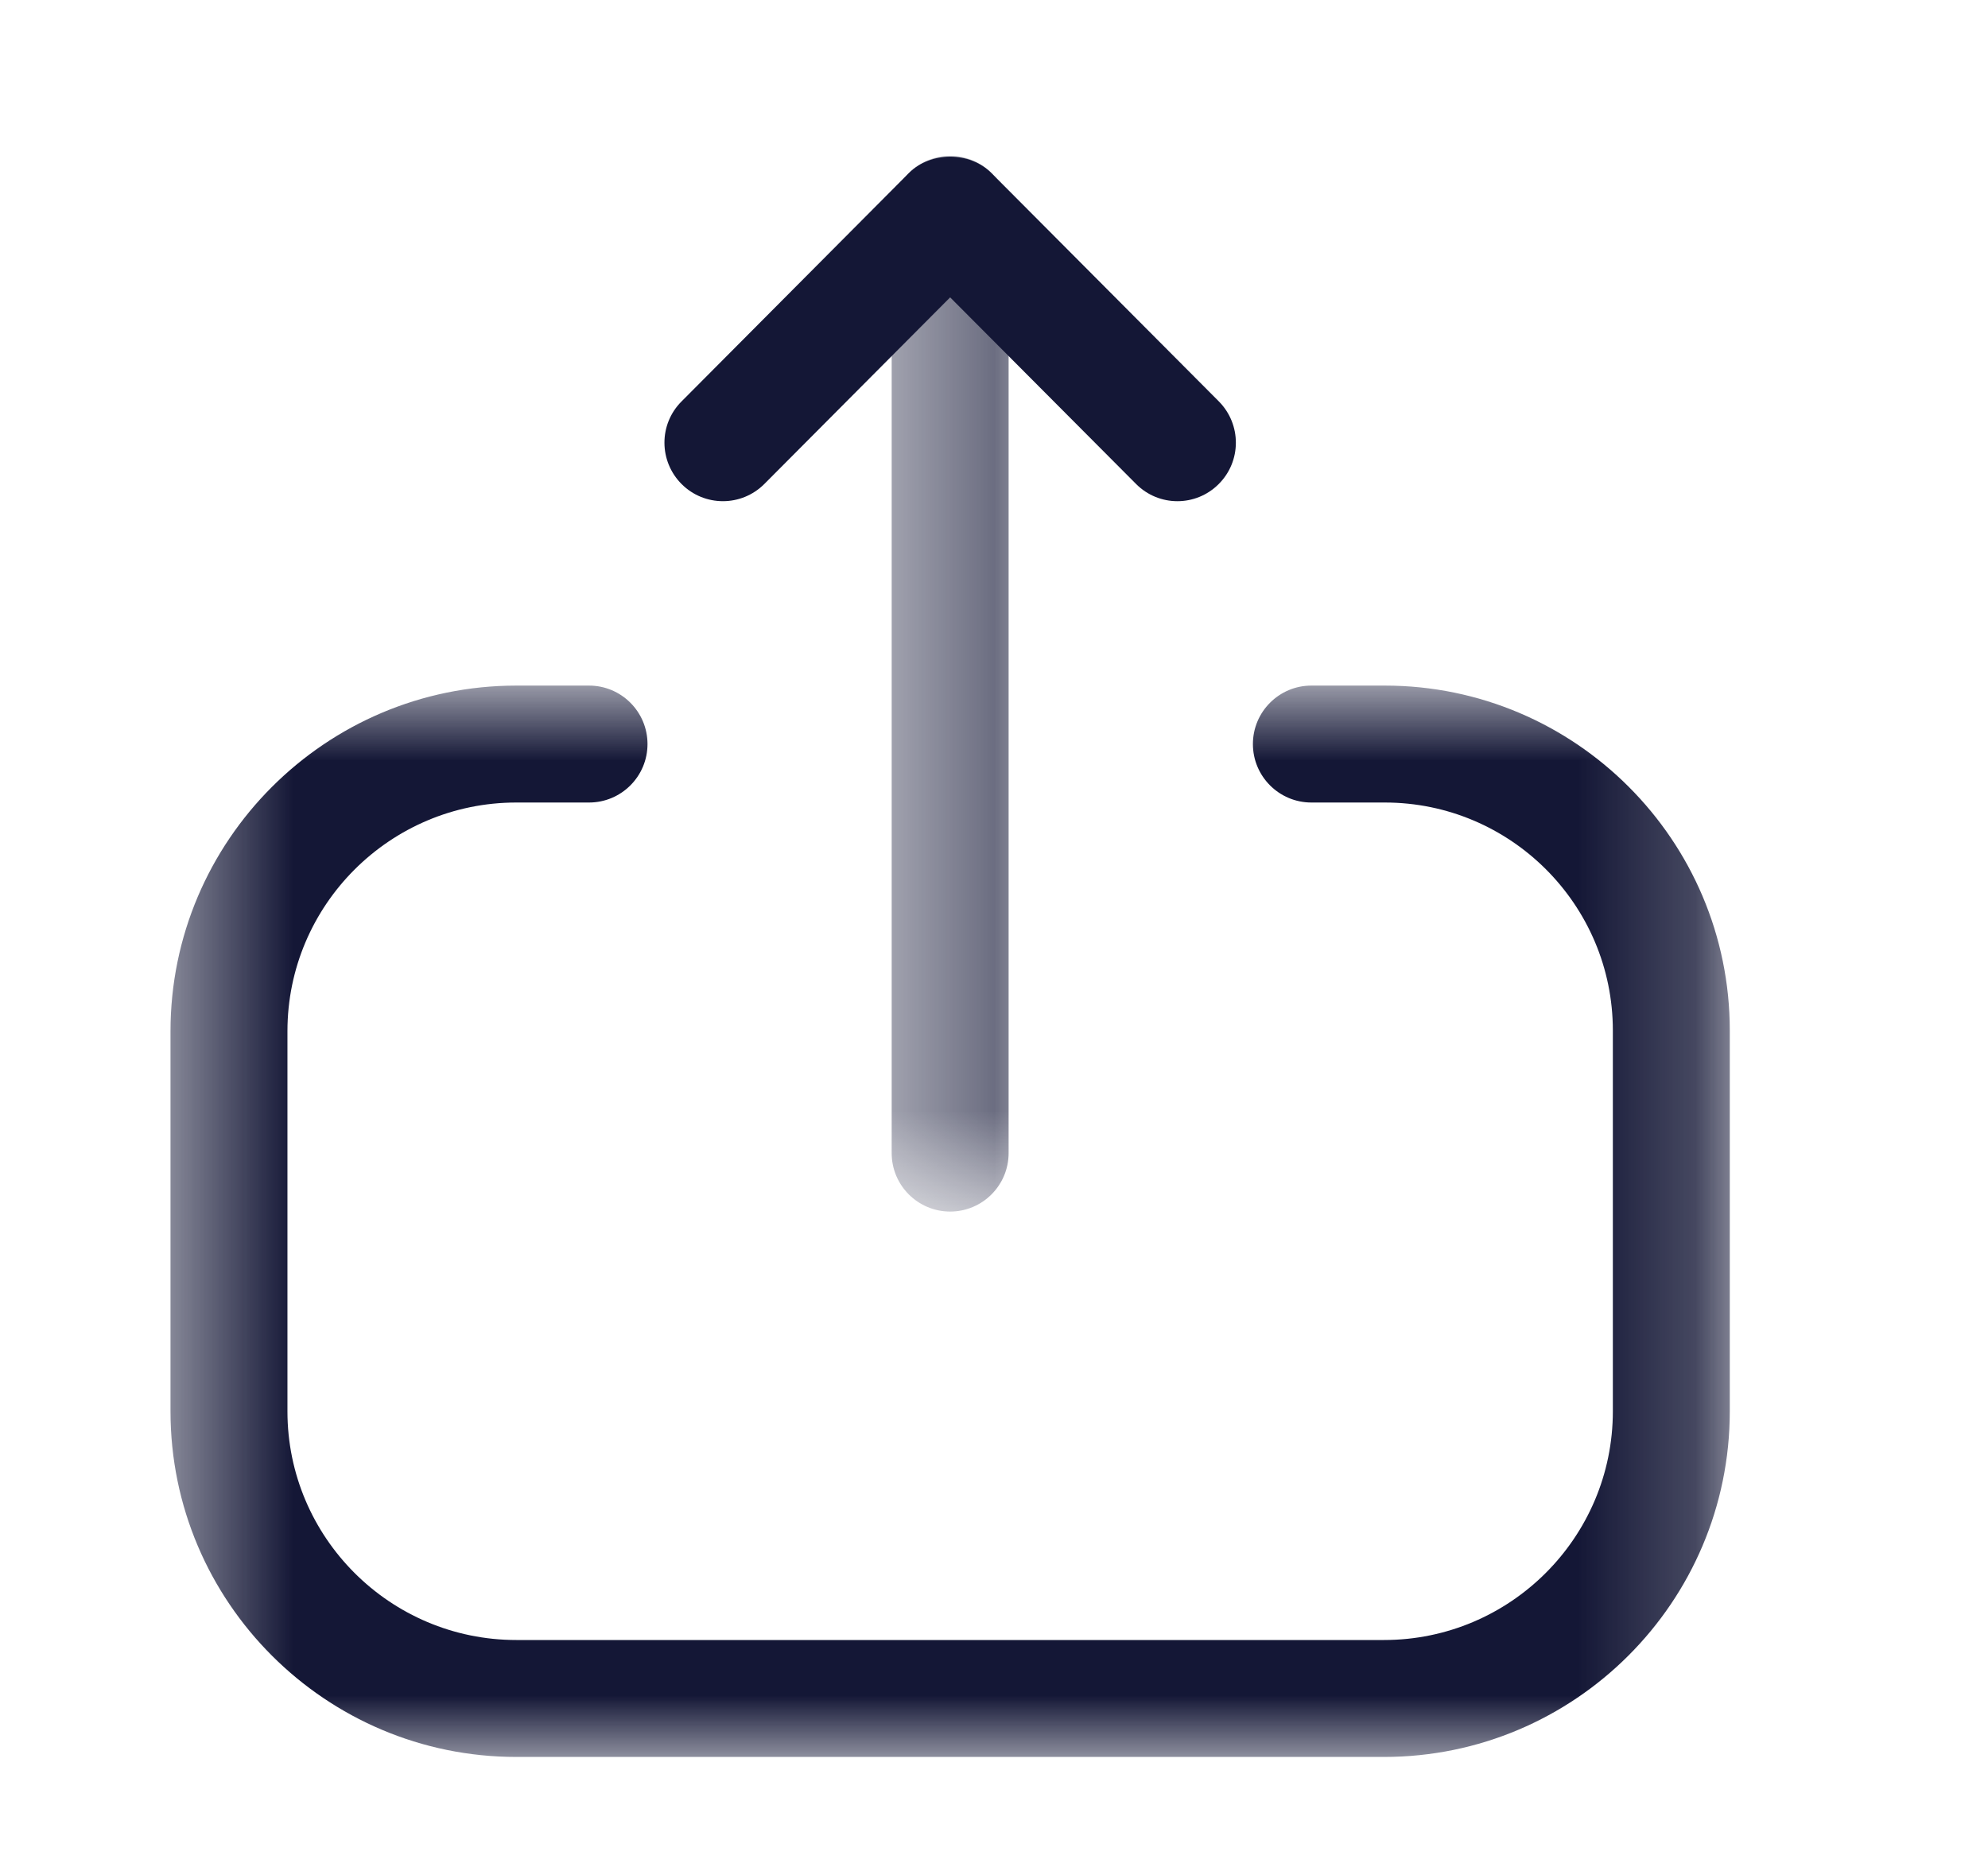 <svg width="17" height="16" viewBox="0 0 17 16" fill="none" xmlns="http://www.w3.org/2000/svg">
<mask id="mask0_2944_80556" style="mask-type:alpha" maskUnits="userSpaceOnUse" x="1" y="5" width="14" height="11">
<path fill-rule="evenodd" clip-rule="evenodd" d="M1.458 5.863H14.791V15.025H1.458V5.863Z" fill="white"/>
</mask>
<g mask="url(#mask0_2944_80556)">
<path fill-rule="evenodd" clip-rule="evenodd" d="M11.835 15.025H4.415C2.785 15.025 1.458 13.7 1.458 12.069V8.819C1.458 7.189 2.785 5.863 4.415 5.863H5.037C5.313 5.863 5.537 6.087 5.537 6.363C5.537 6.639 5.313 6.863 5.037 6.863H4.415C3.336 6.863 2.458 7.74 2.458 8.819V12.069C2.458 13.148 3.336 14.025 4.415 14.025H11.835C12.914 14.025 13.792 13.148 13.792 12.069V8.813C13.792 7.737 12.917 6.863 11.842 6.863H11.214C10.938 6.863 10.714 6.639 10.714 6.363C10.714 6.087 10.938 5.863 11.214 5.863H11.842C13.469 5.863 14.792 7.186 14.792 8.813V12.069C14.792 13.7 13.465 15.025 11.835 15.025Z" fill="#141736"/>
</g>
<mask id="mask1_2944_80556" style="mask-type:alpha" maskUnits="userSpaceOnUse" x="7" y="1" width="2" height="10">
<path fill-rule="evenodd" clip-rule="evenodd" d="M7.625 1.333H8.625V10.361H7.625V1.333Z" fill="white"/>
</mask>
<g mask="url(#mask1_2944_80556)">
<path fill-rule="evenodd" clip-rule="evenodd" d="M8.125 10.361C7.849 10.361 7.625 10.137 7.625 9.861V1.833C7.625 1.558 7.849 1.333 8.125 1.333C8.401 1.333 8.625 1.558 8.625 1.833V9.861C8.625 10.137 8.401 10.361 8.125 10.361Z" fill="#141736"/>
</g>
<path fill-rule="evenodd" clip-rule="evenodd" d="M6.182 4.286C6.054 4.286 5.926 4.237 5.829 4.14C5.634 3.945 5.632 3.629 5.828 3.433L7.771 1.481C7.958 1.293 8.292 1.293 8.479 1.481L10.423 3.433C10.617 3.629 10.617 3.945 10.421 4.14C10.226 4.335 9.91 4.335 9.715 4.139L8.125 2.543L6.536 4.139C6.438 4.237 6.31 4.286 6.182 4.286Z" fill="#141736"/>
</svg>
